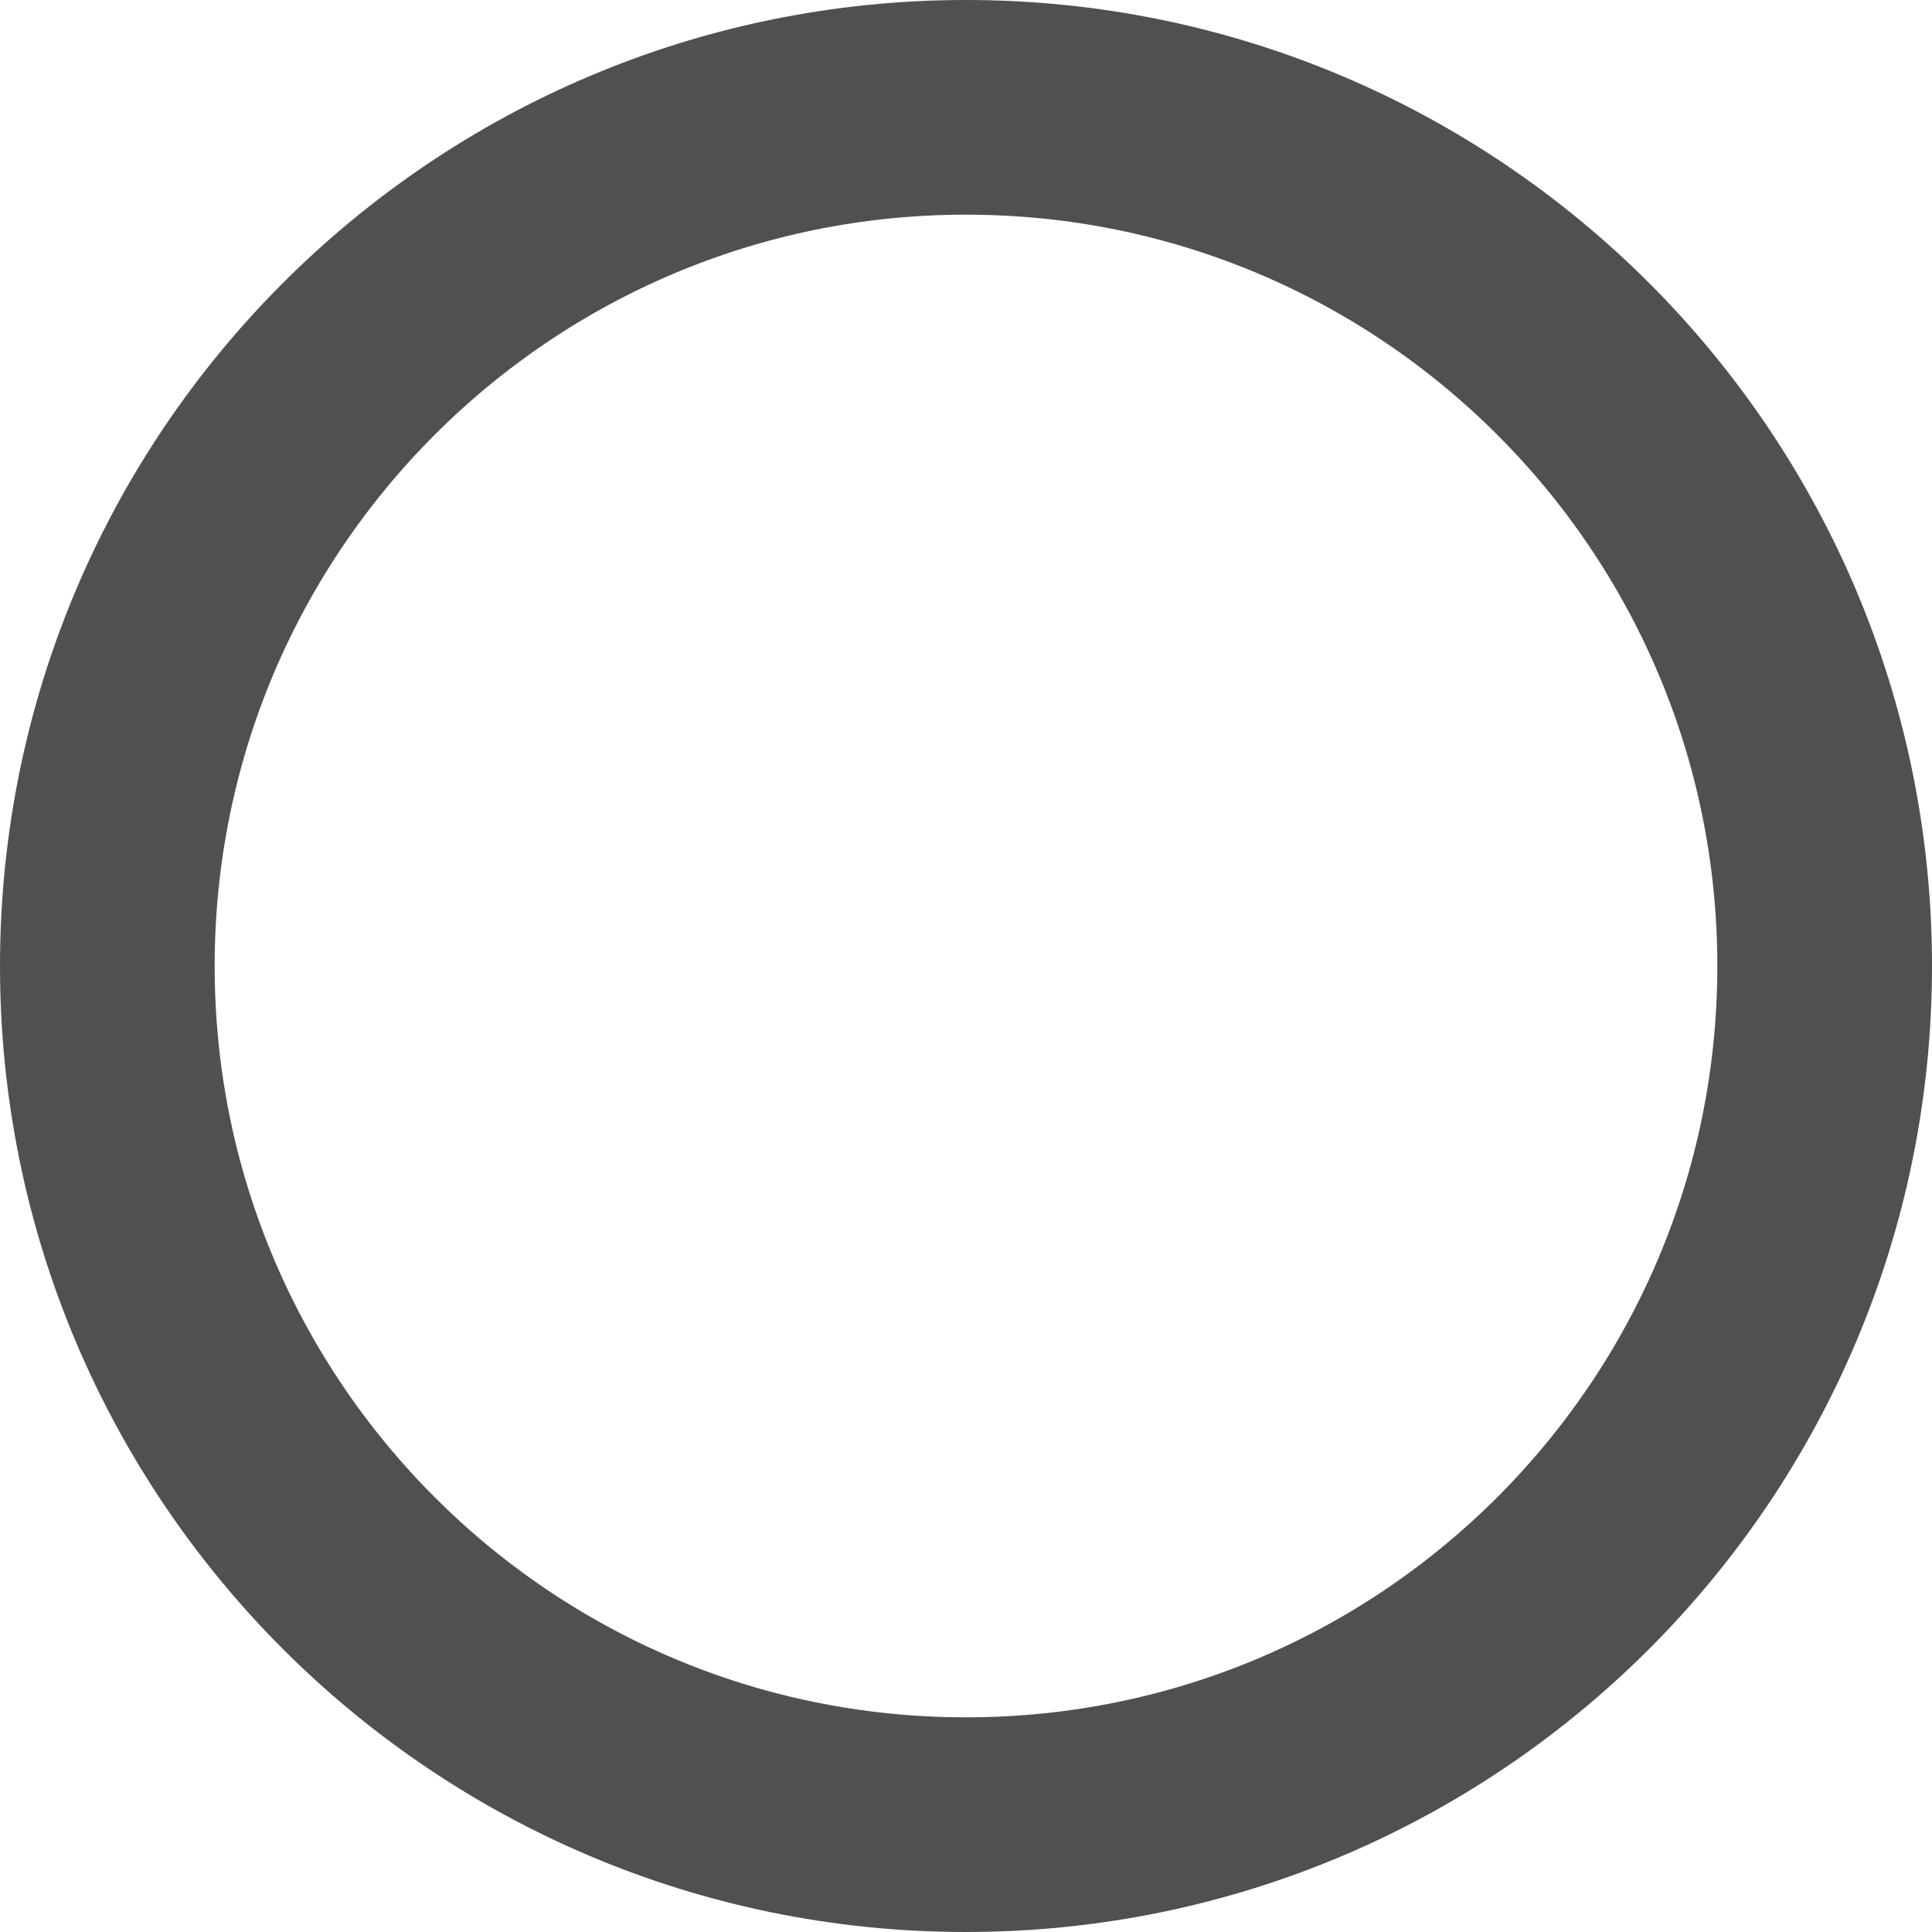 <svg width="9" height="9" viewBox="0 0 9 9" fill="none" xmlns="http://www.w3.org/2000/svg">
<path d="M4.5 8.5C6.709 8.5 8.5 6.709 8.5 4.5C8.5 2.291 6.709 0.5 4.5 0.5C2.291 0.5 0.5 2.291 0.5 4.5C0.5 6.709 2.291 8.5 4.5 8.5Z" stroke="#505050" stroke-linecap="round" stroke-linejoin="round"/>
</svg>
